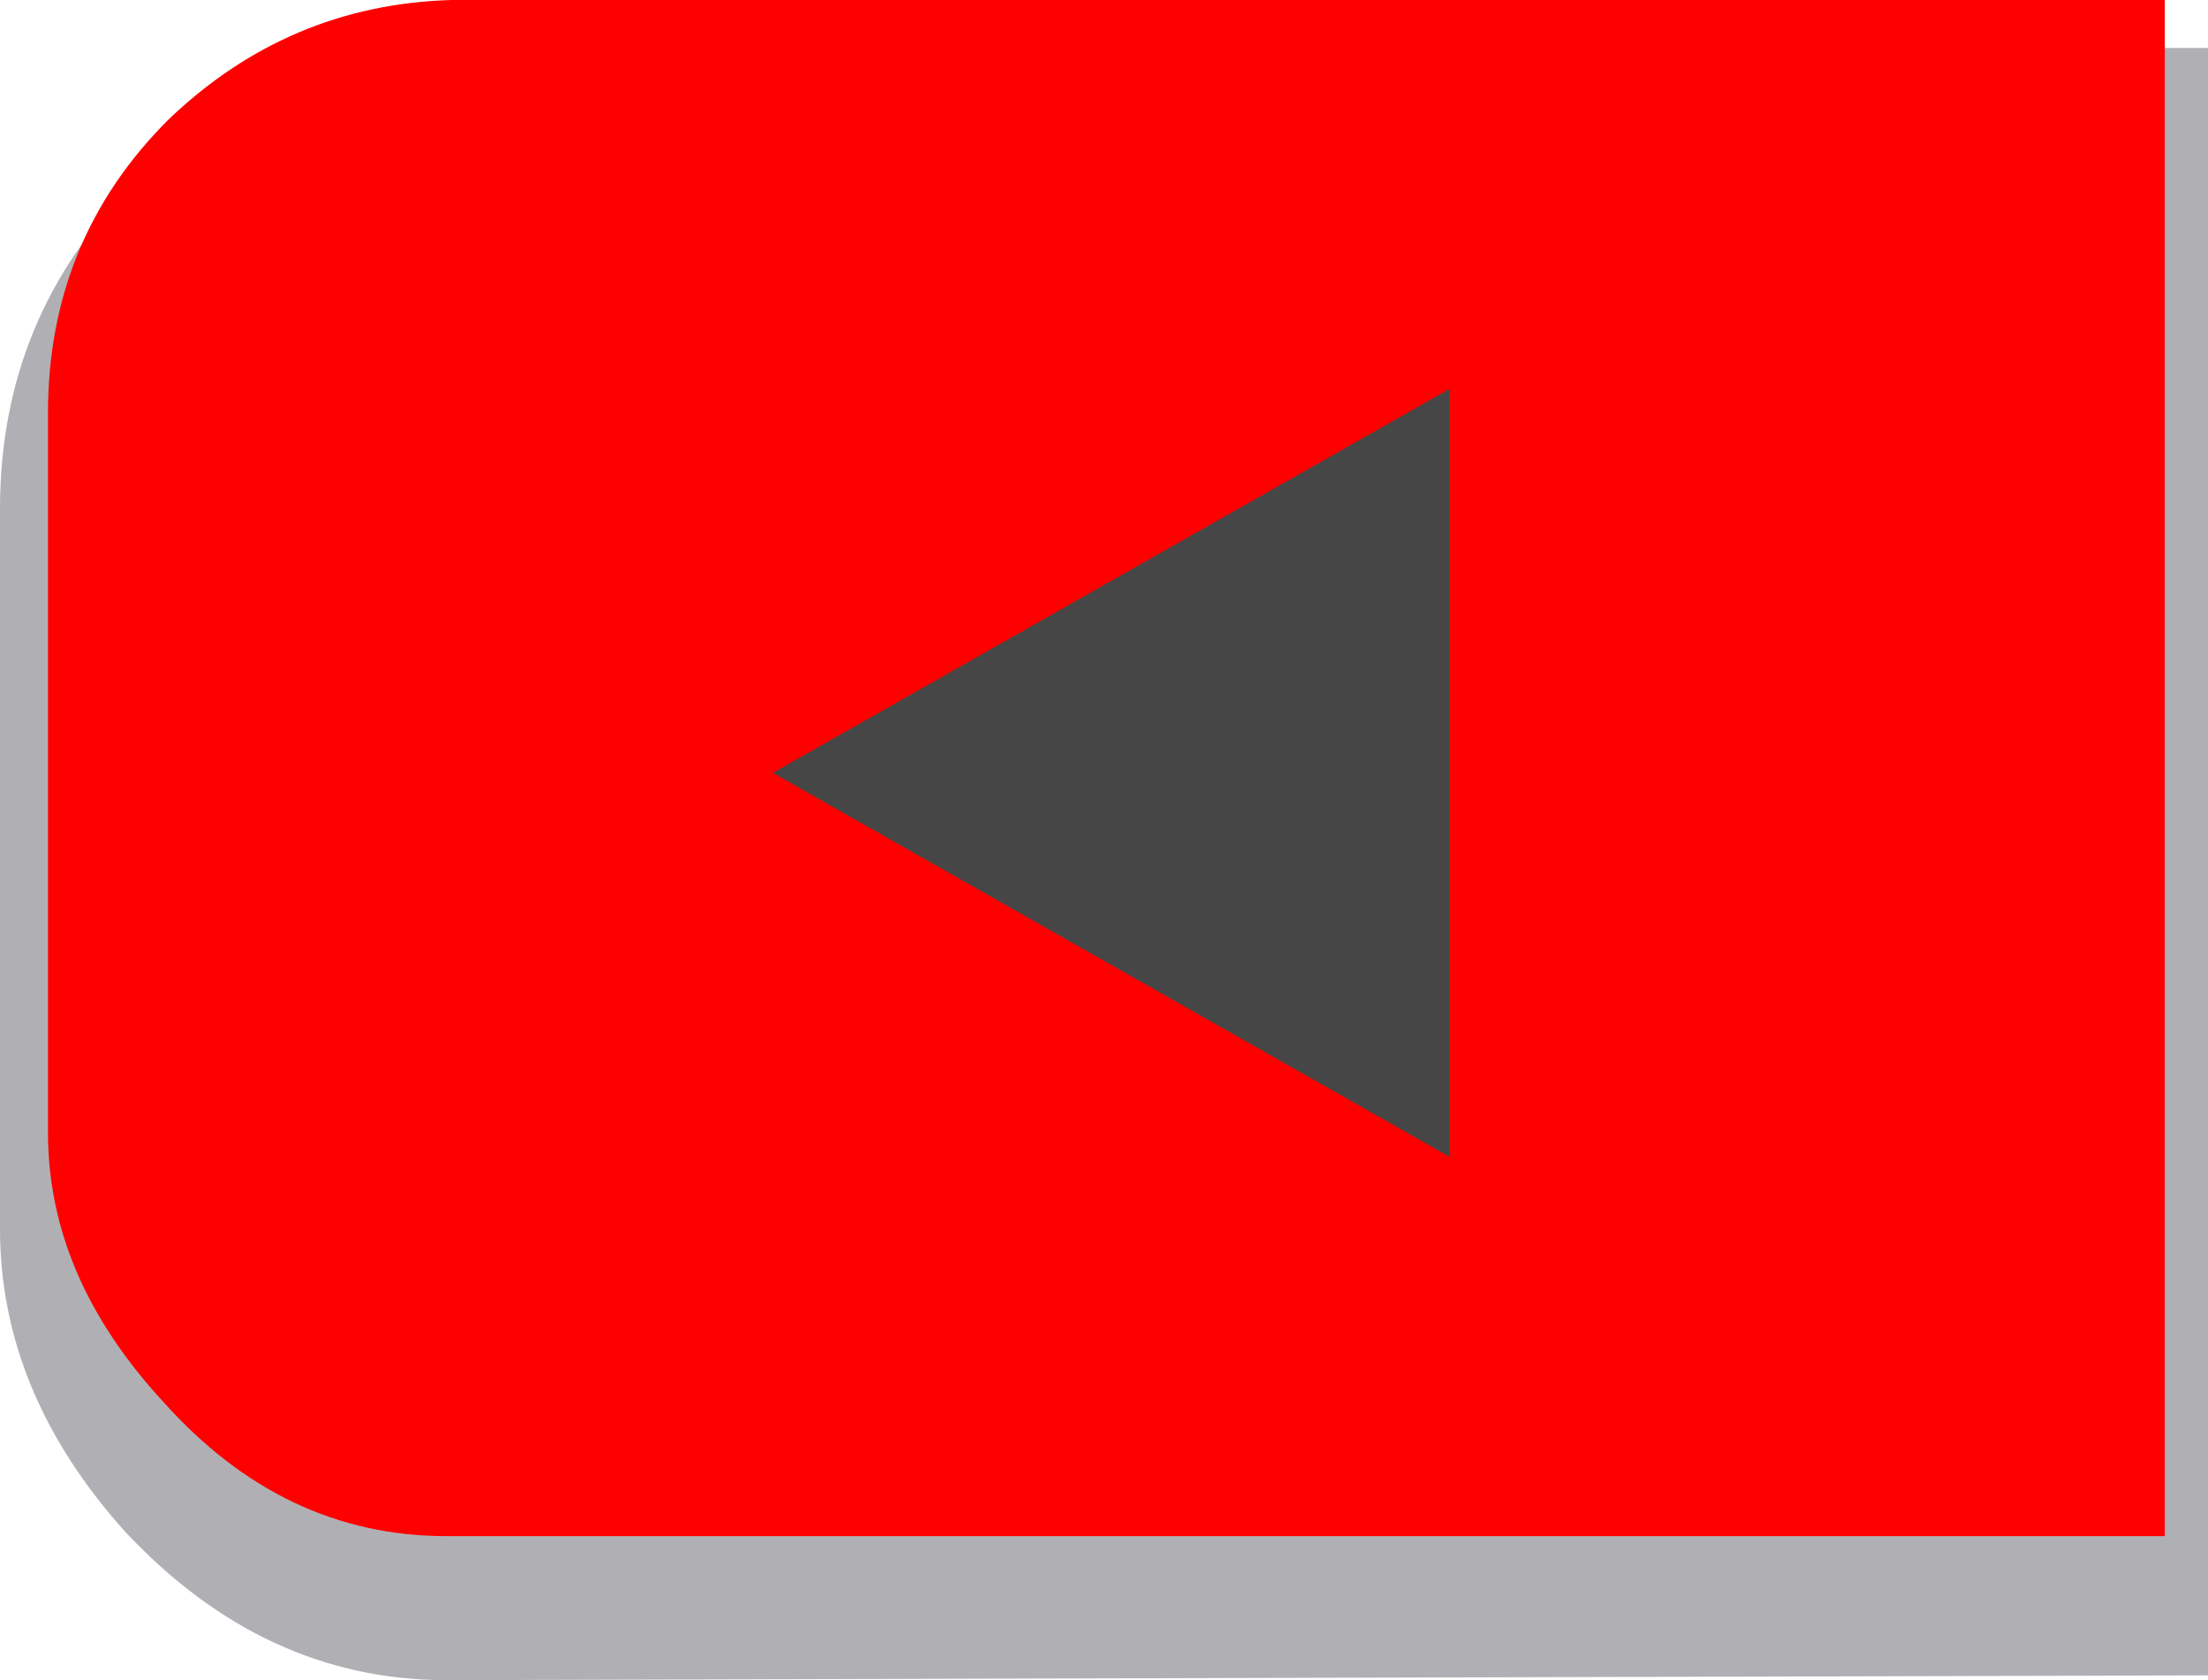 <?xml version="1.0" encoding="UTF-8" standalone="no"?>
<svg xmlns:xlink="http://www.w3.org/1999/xlink" height="17.5px" width="23.0px" xmlns="http://www.w3.org/2000/svg">
  <g transform="matrix(1.0, 0.0, 0.0, 1.0, -0.45, -1.0)">
    <path d="M5.1 1.5 L23.45 1.5 23.45 18.45 5.1 18.5 Q3.2 18.5 1.75 16.95 0.45 15.5 0.45 13.8 L0.45 6.3 Q0.45 4.3 1.85 2.9 3.25 1.55 5.1 1.5" fill="#b0b0b4" fill-rule="evenodd" stroke="none"/>
    <path d="M23.0 1.0 L23.0 17.0 5.1 17.0 Q3.4 17.0 2.15 15.6 0.95 14.3 0.95 12.8 L0.95 5.3 Q0.95 3.5 2.2 2.25 3.45 1.05 5.15 1.0 L23.0 1.0" fill="#ff0000"/>
    <path d="M8.5 9.05 L15.55 5.05 15.55 13.05 8.5 9.05" fill="#464646" fill-rule="evenodd" stroke="none"/>
  </g>
</svg>

